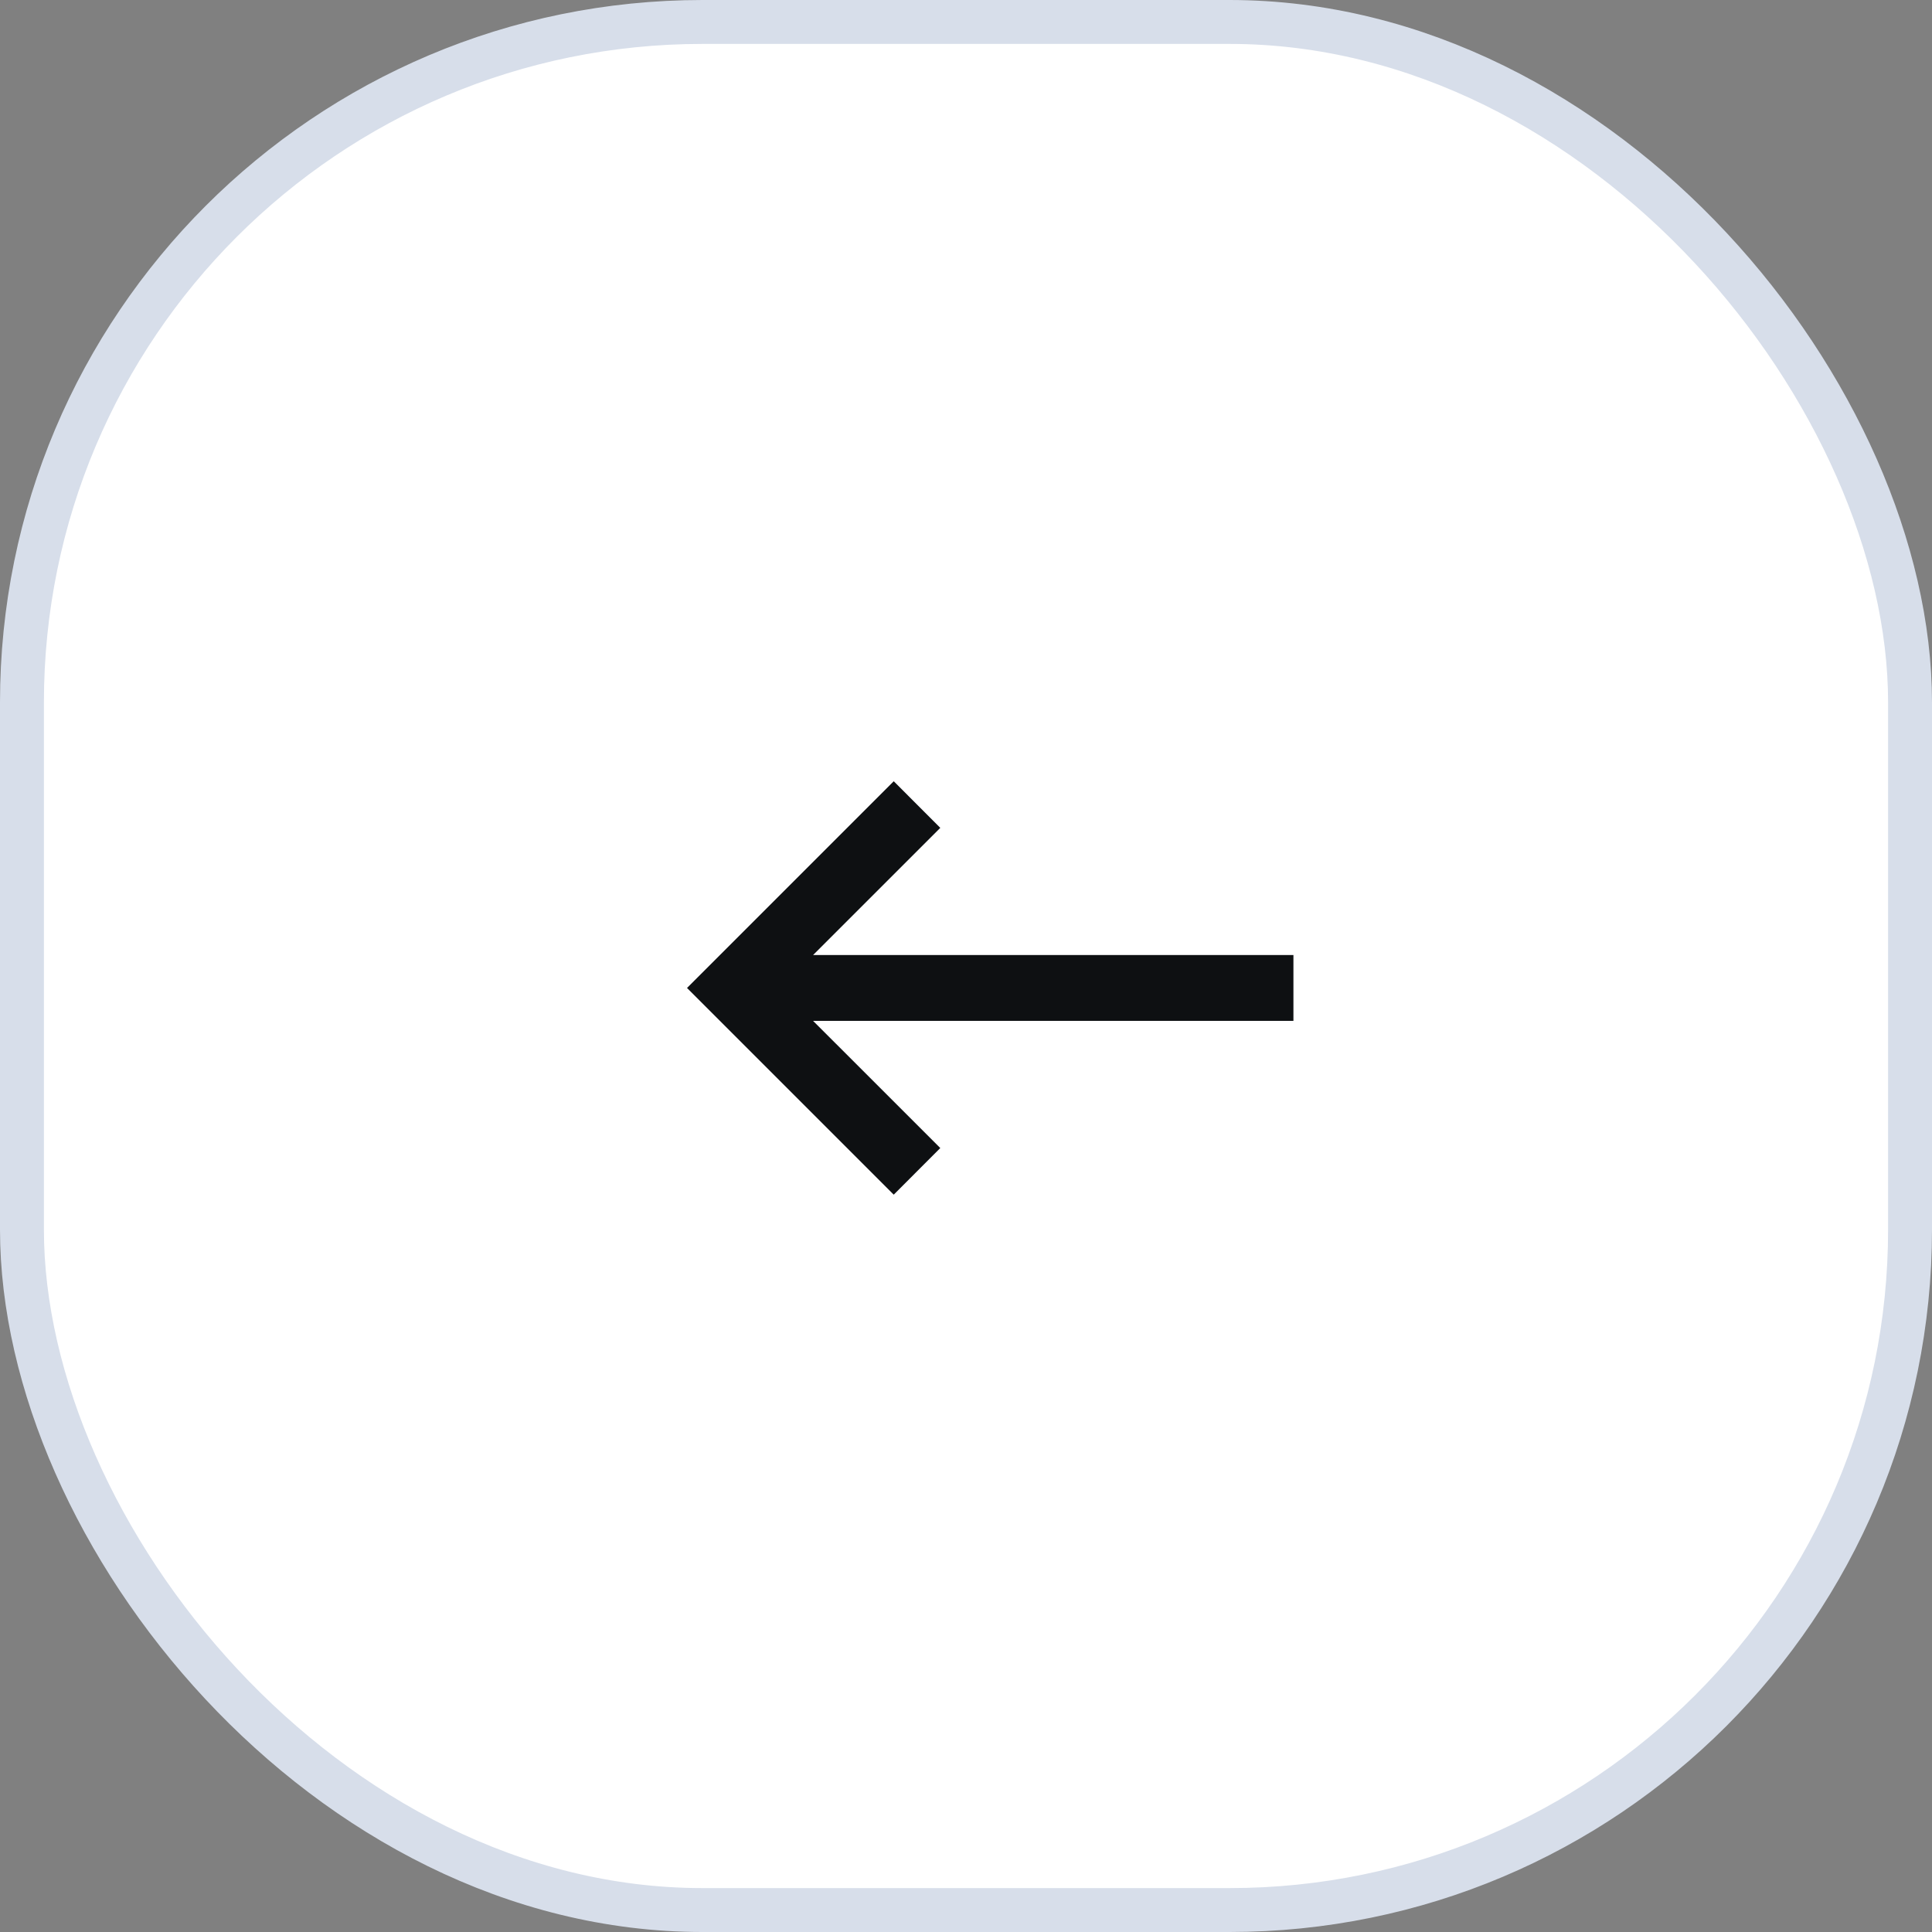 <svg width="44" height="44" viewBox="0 0 44 44" fill="none" xmlns="http://www.w3.org/2000/svg">
<rect x="0" y="0" width="44" height="44" fill="#808080" stroke="none"/>
<rect x="0.5" y="0.5" width="43" height="43" rx="15.5" fill="white" stroke="#D7DEEA"/>
<path fill-rule="evenodd" clip-rule="evenodd" d="M17.914 22L21.061 18.854L20.354 18.146L16 22.5L20.354 26.854L21.061 26.146L17.914 23H29.207V22H17.914Z" fill="#0E1012" stroke="#0E1012" stroke-width="0.5"/>
</svg>
